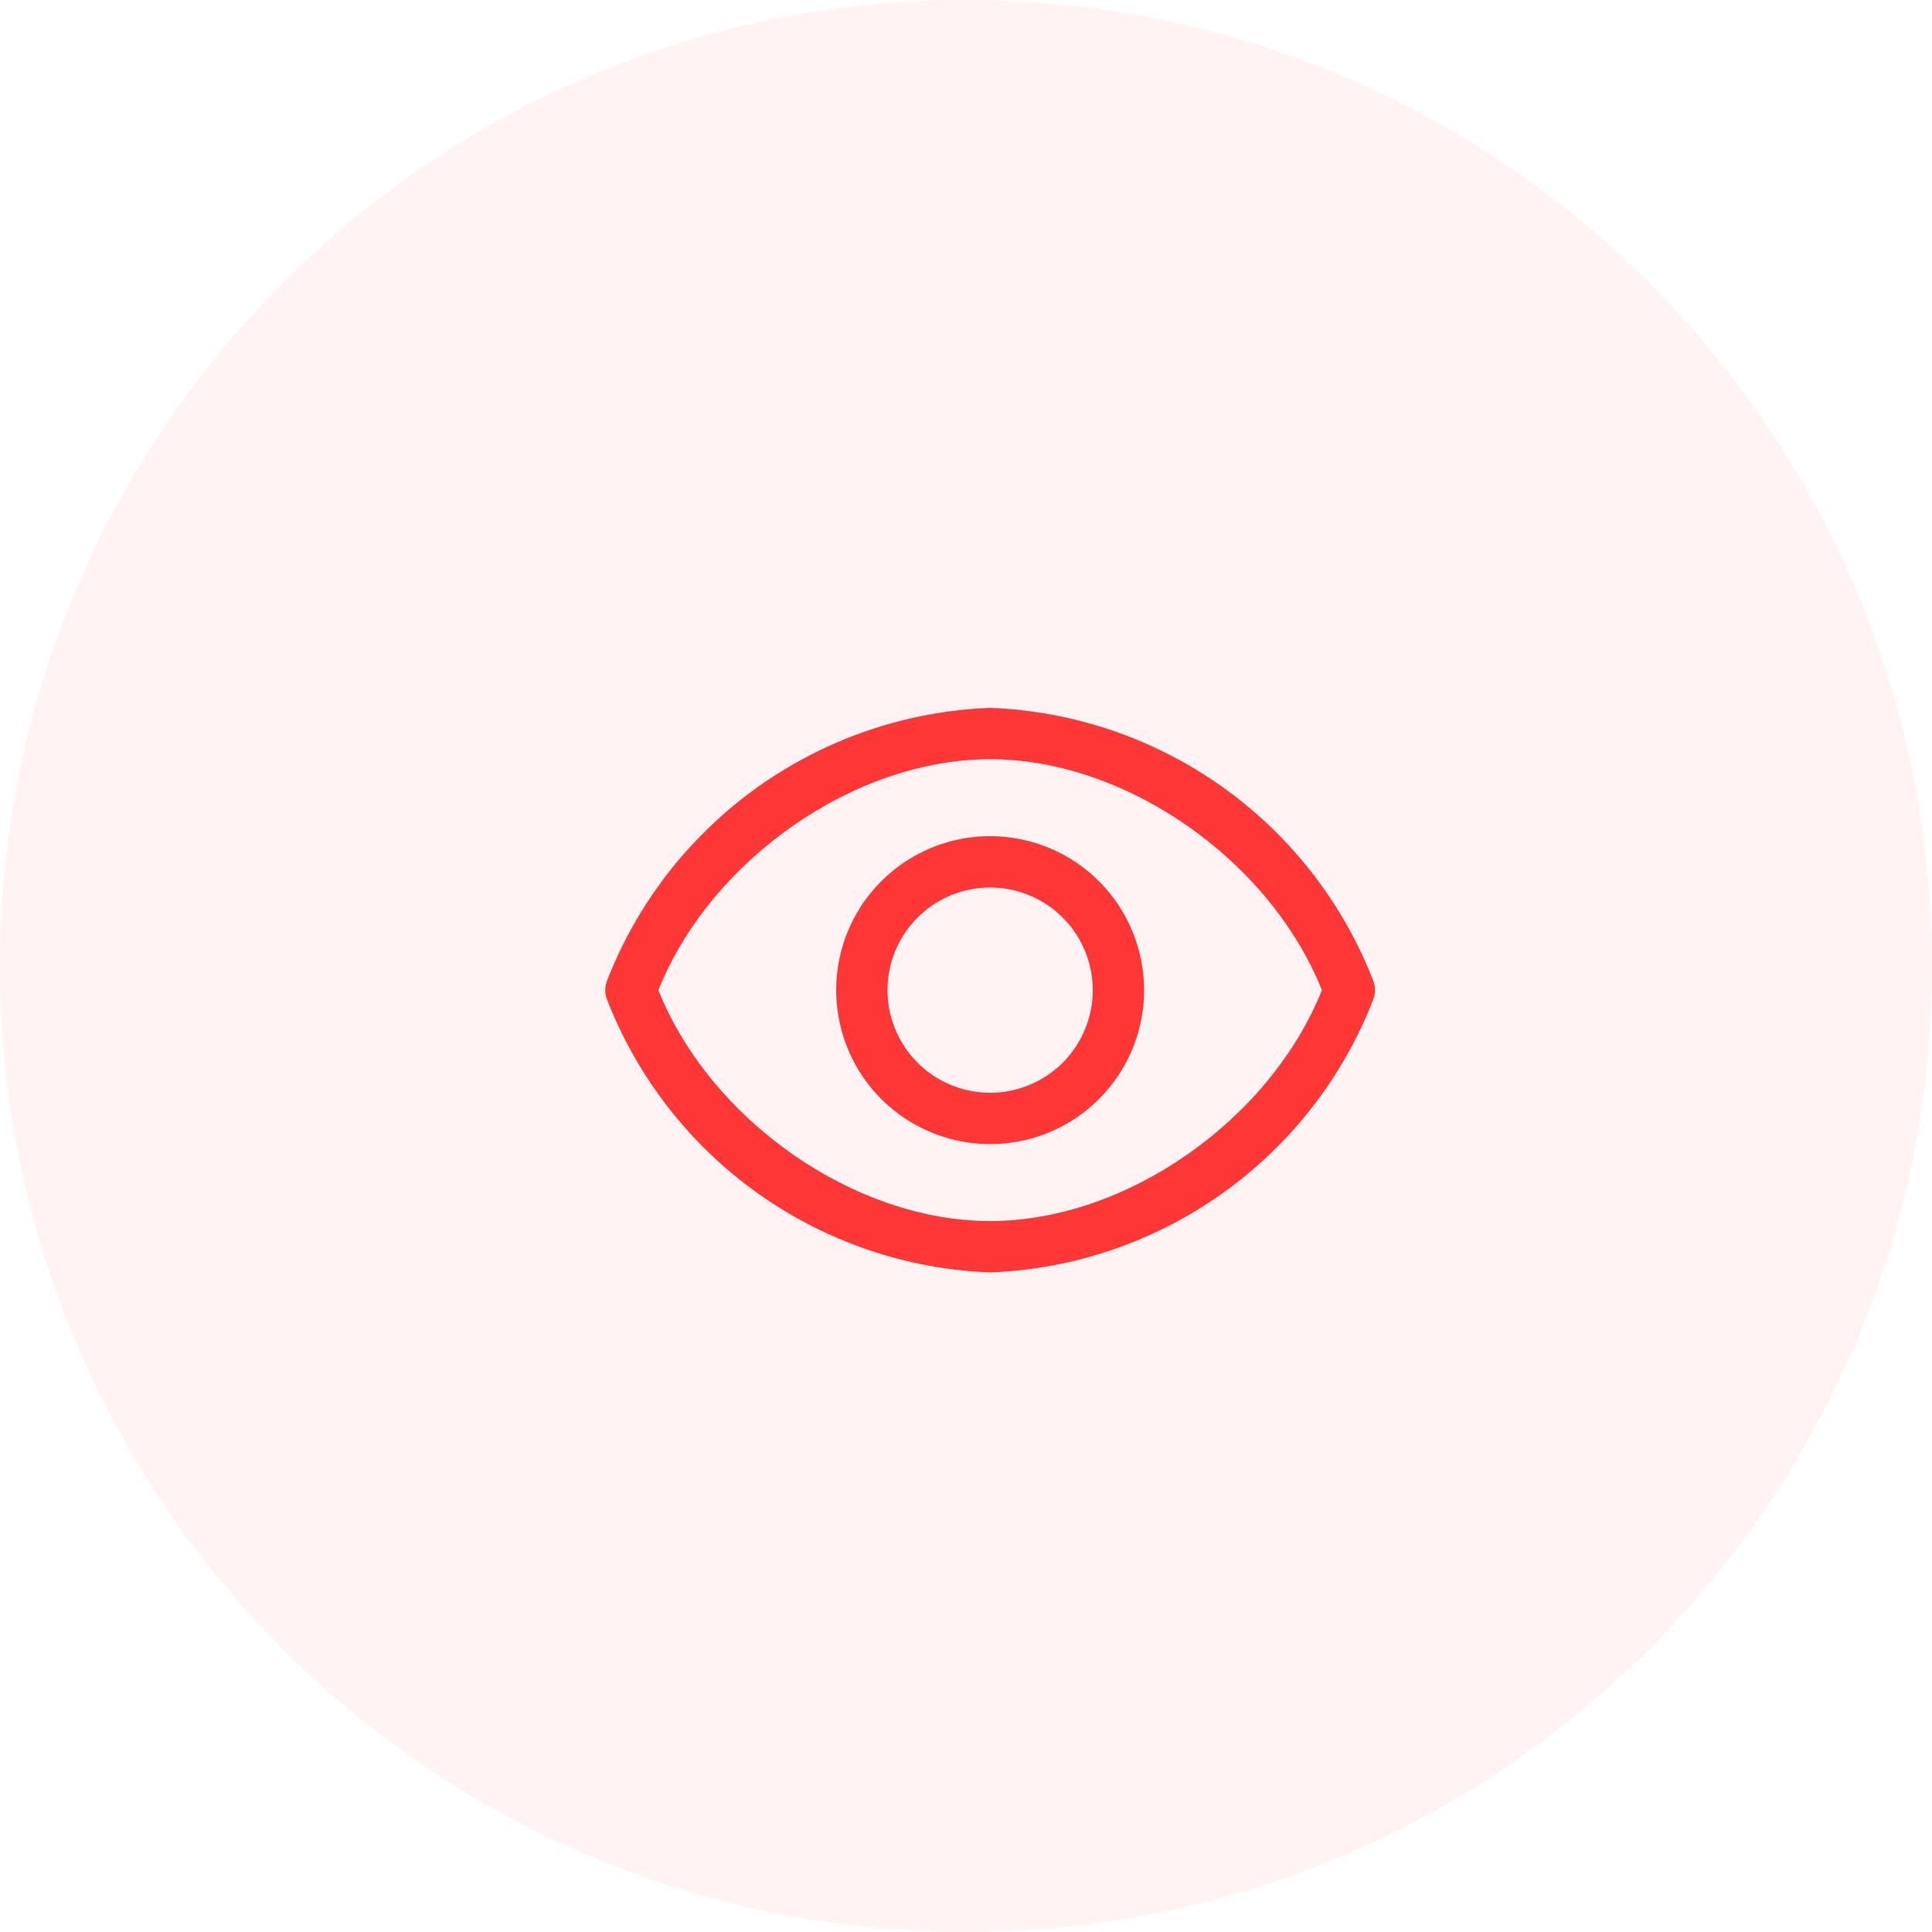 <svg width="40" height="40" viewBox="0 0 40 40" fill="none" xmlns="http://www.w3.org/2000/svg">
<path opacity="0.05" d="M20 40C31.046 40 40 31.046 40 20C40 8.954 31.046 0 20 0C8.954 0 0 8.954 0 20C0 31.046 8.954 40 20 40Z" fill="#FE0000"/>
<path d="M28.437 20.319C27.812 18.703 26.727 17.305 25.317 16.299C23.906 15.293 22.232 14.721 20.5 14.656C18.768 14.721 17.094 15.293 15.683 16.299C14.273 17.305 13.188 18.703 12.563 20.319C12.521 20.436 12.521 20.564 12.563 20.681C13.188 22.297 14.273 23.695 15.683 24.701C17.094 25.707 18.768 26.279 20.5 26.344C22.232 26.279 23.906 25.707 25.317 24.701C26.727 23.695 27.812 22.297 28.437 20.681C28.479 20.564 28.479 20.436 28.437 20.319ZM20.5 25.281C17.684 25.281 14.709 23.193 13.631 20.5C14.709 17.807 17.684 15.719 20.5 15.719C23.316 15.719 26.291 17.807 27.369 20.5C26.291 23.193 23.316 25.281 20.5 25.281Z" fill="#FF3636"/>
<path d="M20.5 17.312C19.87 17.312 19.253 17.499 18.729 17.85C18.205 18.2 17.796 18.698 17.555 19.28C17.314 19.863 17.251 20.503 17.374 21.122C17.497 21.74 17.8 22.308 18.246 22.754C18.692 23.2 19.26 23.503 19.878 23.626C20.497 23.749 21.137 23.686 21.72 23.445C22.302 23.204 22.8 22.795 23.15 22.271C23.501 21.747 23.688 21.13 23.688 20.5C23.688 19.655 23.352 18.844 22.754 18.246C22.156 17.648 21.345 17.312 20.5 17.312ZM20.5 22.625C20.08 22.625 19.669 22.5 19.319 22.267C18.97 22.033 18.698 21.701 18.537 21.313C18.376 20.925 18.334 20.498 18.416 20.085C18.498 19.673 18.7 19.295 18.997 18.997C19.295 18.7 19.673 18.498 20.085 18.416C20.498 18.334 20.925 18.376 21.313 18.537C21.701 18.698 22.033 18.97 22.267 19.319C22.5 19.669 22.625 20.08 22.625 20.5C22.625 21.064 22.401 21.604 22.003 22.003C21.604 22.401 21.064 22.625 20.5 22.625Z" fill="#FF3636"/>
</svg>
